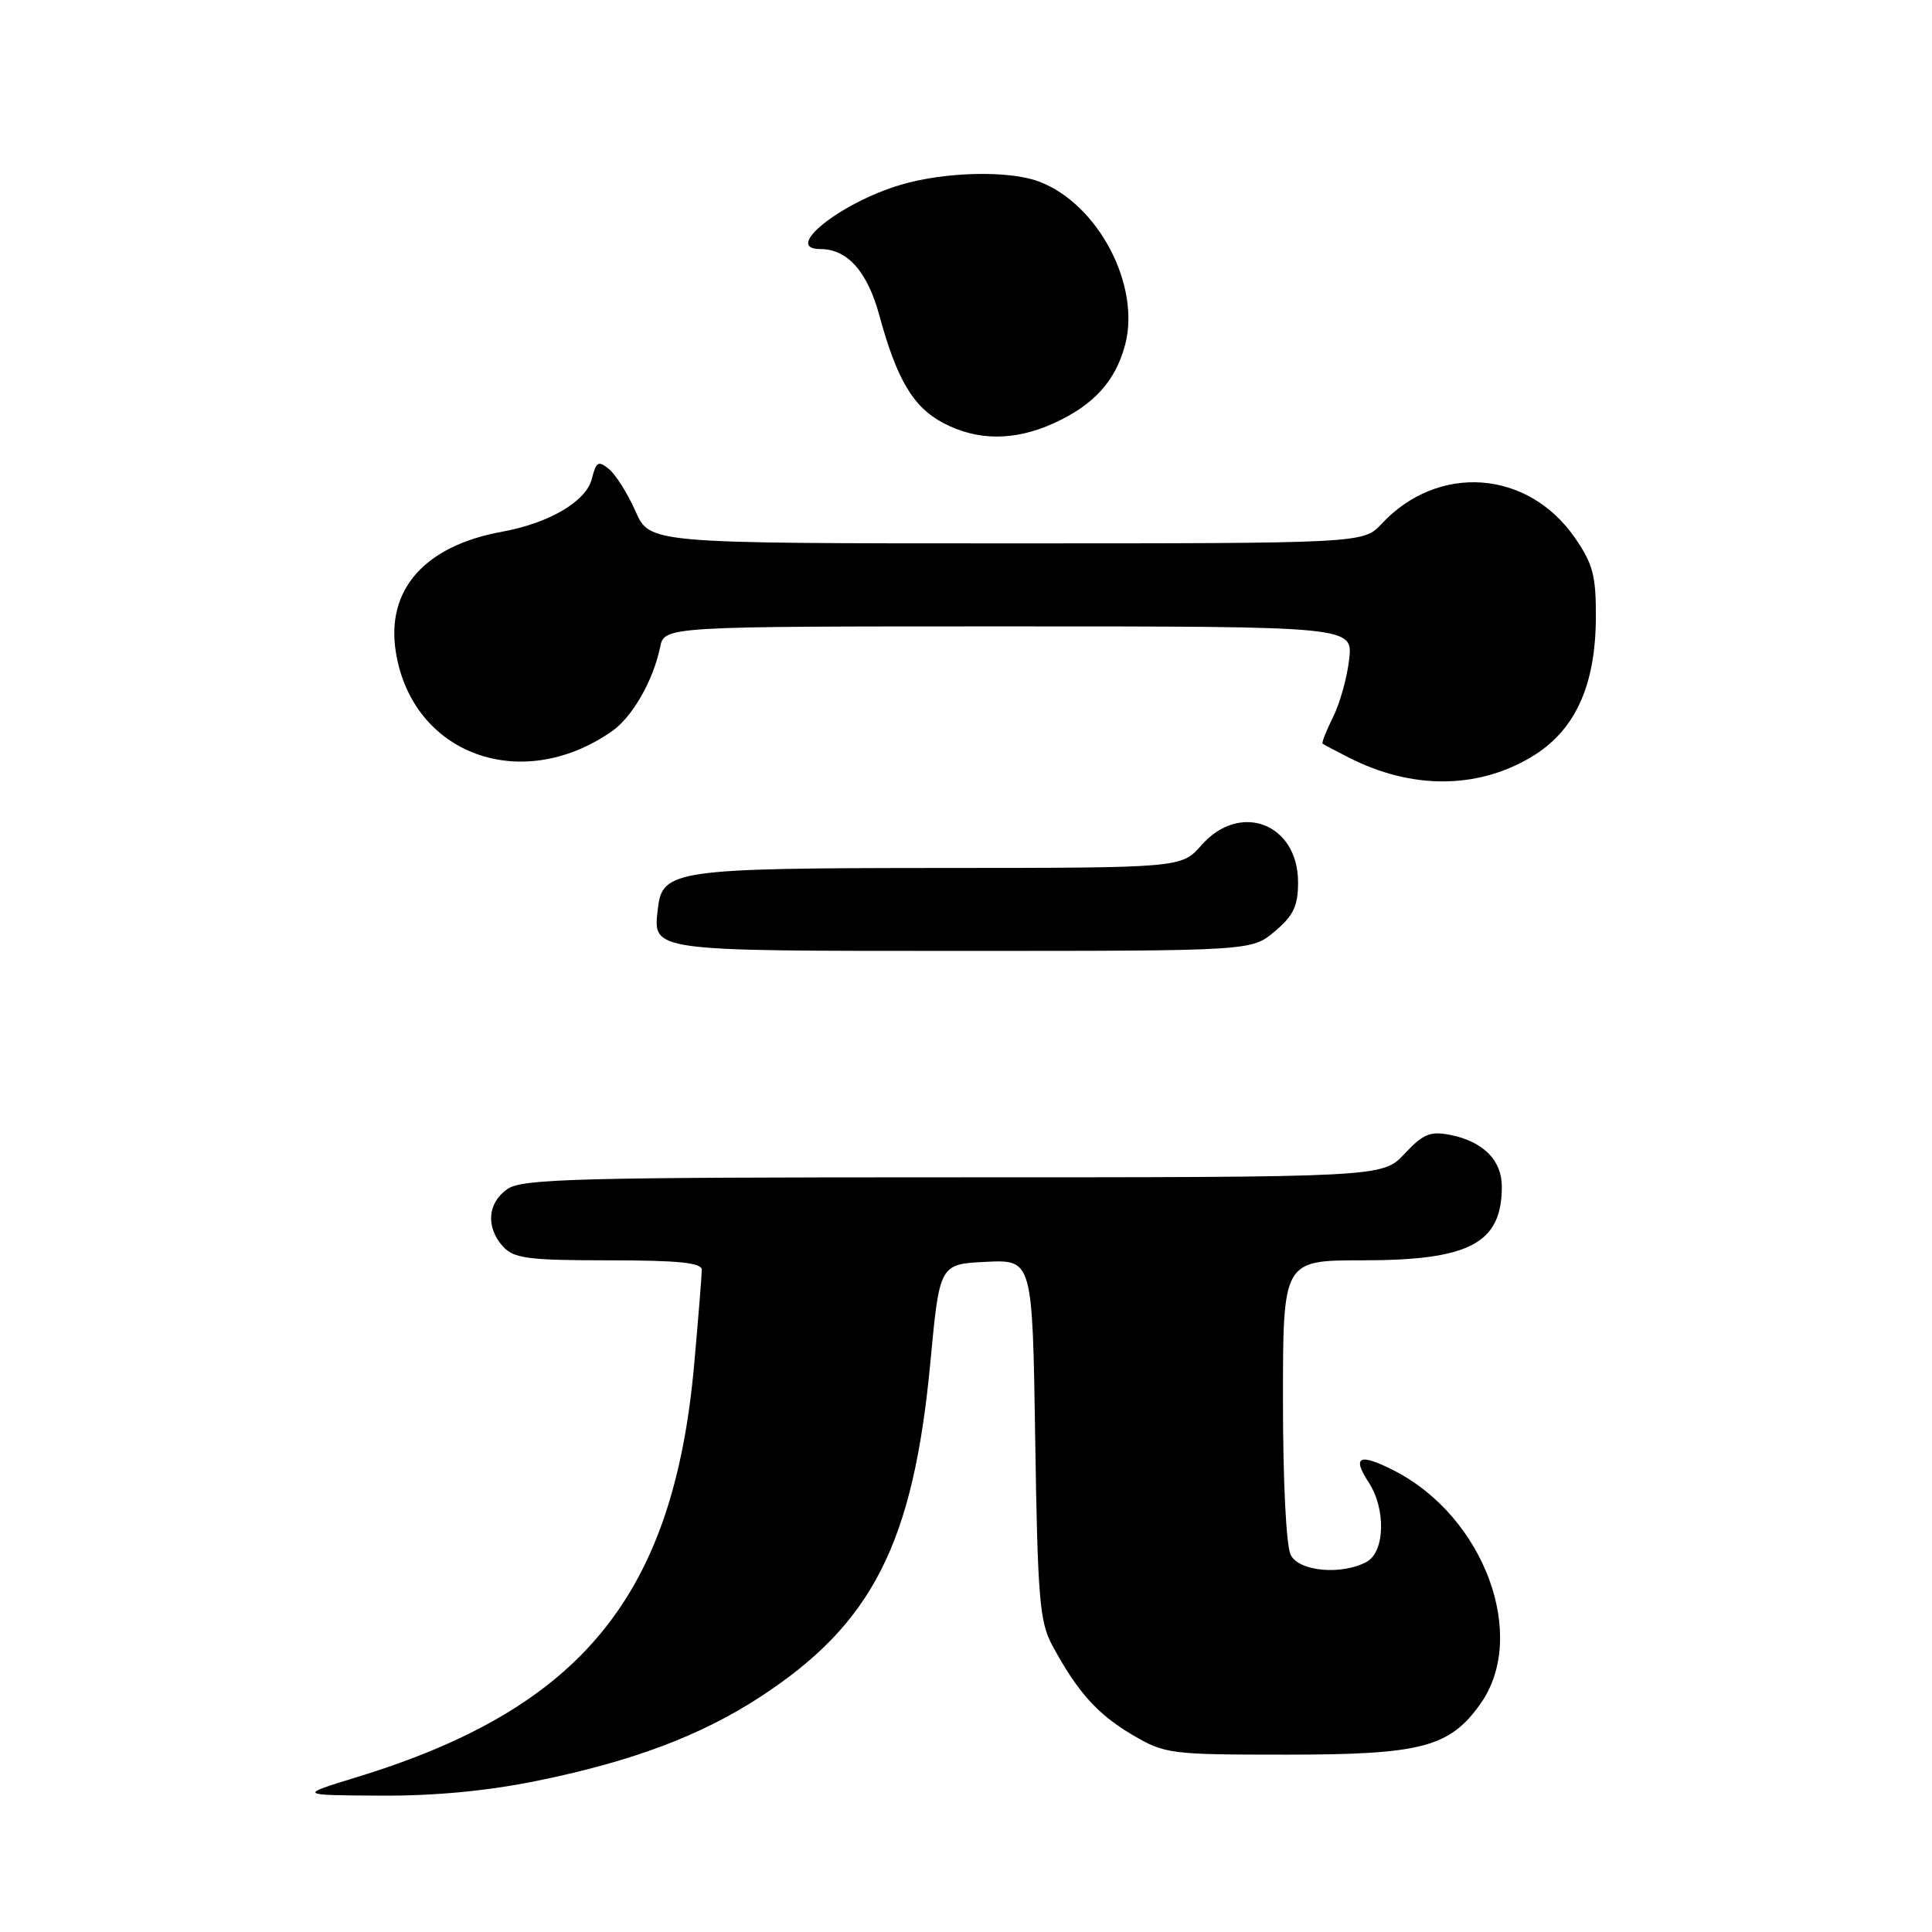 <?xml version="1.0" encoding="UTF-8" standalone="no"?>
<!DOCTYPE svg PUBLIC "-//W3C//DTD SVG 1.1//EN" "http://www.w3.org/Graphics/SVG/1.1/DTD/svg11.dtd" >
<svg xmlns="http://www.w3.org/2000/svg" xmlns:xlink="http://www.w3.org/1999/xlink" version="1.1" viewBox="0 0 256 256">
 <g >
 <path fill="currentColor"
d=" M 71.15 235.97 C 83.77 233.40 92.82 230.00 100.70 224.87 C 115.60 215.17 121.02 204.52 123.28 180.50 C 124.50 167.50 124.50 167.50 130.66 167.20 C 136.81 166.91 136.81 166.91 137.17 190.70 C 137.49 211.70 137.75 214.91 139.42 218.00 C 142.75 224.17 145.40 227.13 150.00 229.85 C 154.36 232.42 154.99 232.50 170.50 232.50 C 188.32 232.50 192.07 231.52 196.15 225.79 C 202.54 216.82 196.67 200.96 184.72 194.86 C 180.12 192.51 179.10 192.98 181.36 196.43 C 183.67 199.96 183.51 205.66 181.07 206.96 C 177.76 208.73 172.20 208.24 171.04 206.07 C 170.43 204.93 170.00 196.45 170.00 185.57 C 170.00 167.00 170.00 167.00 180.55 167.00 C 194.75 167.00 199.00 164.75 199.00 157.22 C 199.00 153.74 196.53 151.26 192.20 150.39 C 189.52 149.85 188.58 150.24 186.11 152.88 C 183.20 156.00 183.20 156.00 126.32 156.00 C 76.46 156.00 69.17 156.19 67.22 157.56 C 64.59 159.40 64.35 162.62 66.65 165.17 C 68.09 166.75 69.97 167.00 80.65 167.00 C 89.87 167.00 93.00 167.32 92.99 168.25 C 92.99 168.94 92.54 174.54 91.99 180.70 C 89.27 211.41 77.10 226.34 47.35 235.46 C 39.50 237.87 39.50 237.87 50.34 237.93 C 57.54 237.98 64.54 237.32 71.15 235.97 Z  M 168.92 123.41 C 171.39 121.33 172.00 120.05 172.00 116.91 C 172.00 109.12 164.31 106.17 159.19 112.00 C 156.55 115.00 156.55 115.00 124.53 115.01 C 89.58 115.03 87.76 115.29 87.18 120.33 C 86.51 126.10 85.79 126.00 127.55 126.00 C 165.85 126.00 165.85 126.00 168.92 123.41 Z  M 202.77 100.39 C 208.61 96.97 211.40 91.05 211.46 81.92 C 211.49 76.28 211.09 74.75 208.67 71.24 C 202.43 62.24 190.56 61.39 183.08 69.40 C 180.65 72.00 180.65 72.00 133.37 72.00 C 86.09 72.00 86.09 72.00 84.21 67.75 C 83.17 65.41 81.60 62.90 80.70 62.16 C 79.29 61.00 79.00 61.16 78.42 63.45 C 77.68 66.43 72.77 69.32 66.55 70.45 C 56.26 72.32 51.13 78.13 52.45 86.40 C 54.62 99.96 69.05 105.26 81.05 96.92 C 83.79 95.02 86.54 90.23 87.47 85.75 C 88.04 83.00 88.04 83.00 133.65 83.00 C 179.26 83.00 179.26 83.00 178.77 87.37 C 178.50 89.78 177.54 93.22 176.63 95.03 C 175.73 96.84 175.11 98.42 175.25 98.54 C 175.39 98.65 176.95 99.48 178.72 100.38 C 186.98 104.59 195.61 104.59 202.77 100.39 Z  M 139.61 56.09 C 144.90 53.69 147.78 50.54 149.07 45.74 C 151.20 37.84 145.51 27.01 137.68 24.06 C 133.68 22.55 125.21 22.75 119.34 24.49 C 111.34 26.87 103.67 33.00 108.69 33.00 C 112.29 33.00 114.94 35.98 116.52 41.80 C 118.83 50.28 121.00 53.94 124.95 56.03 C 129.48 58.43 134.41 58.45 139.61 56.09 Z "/>
</g>
</svg>